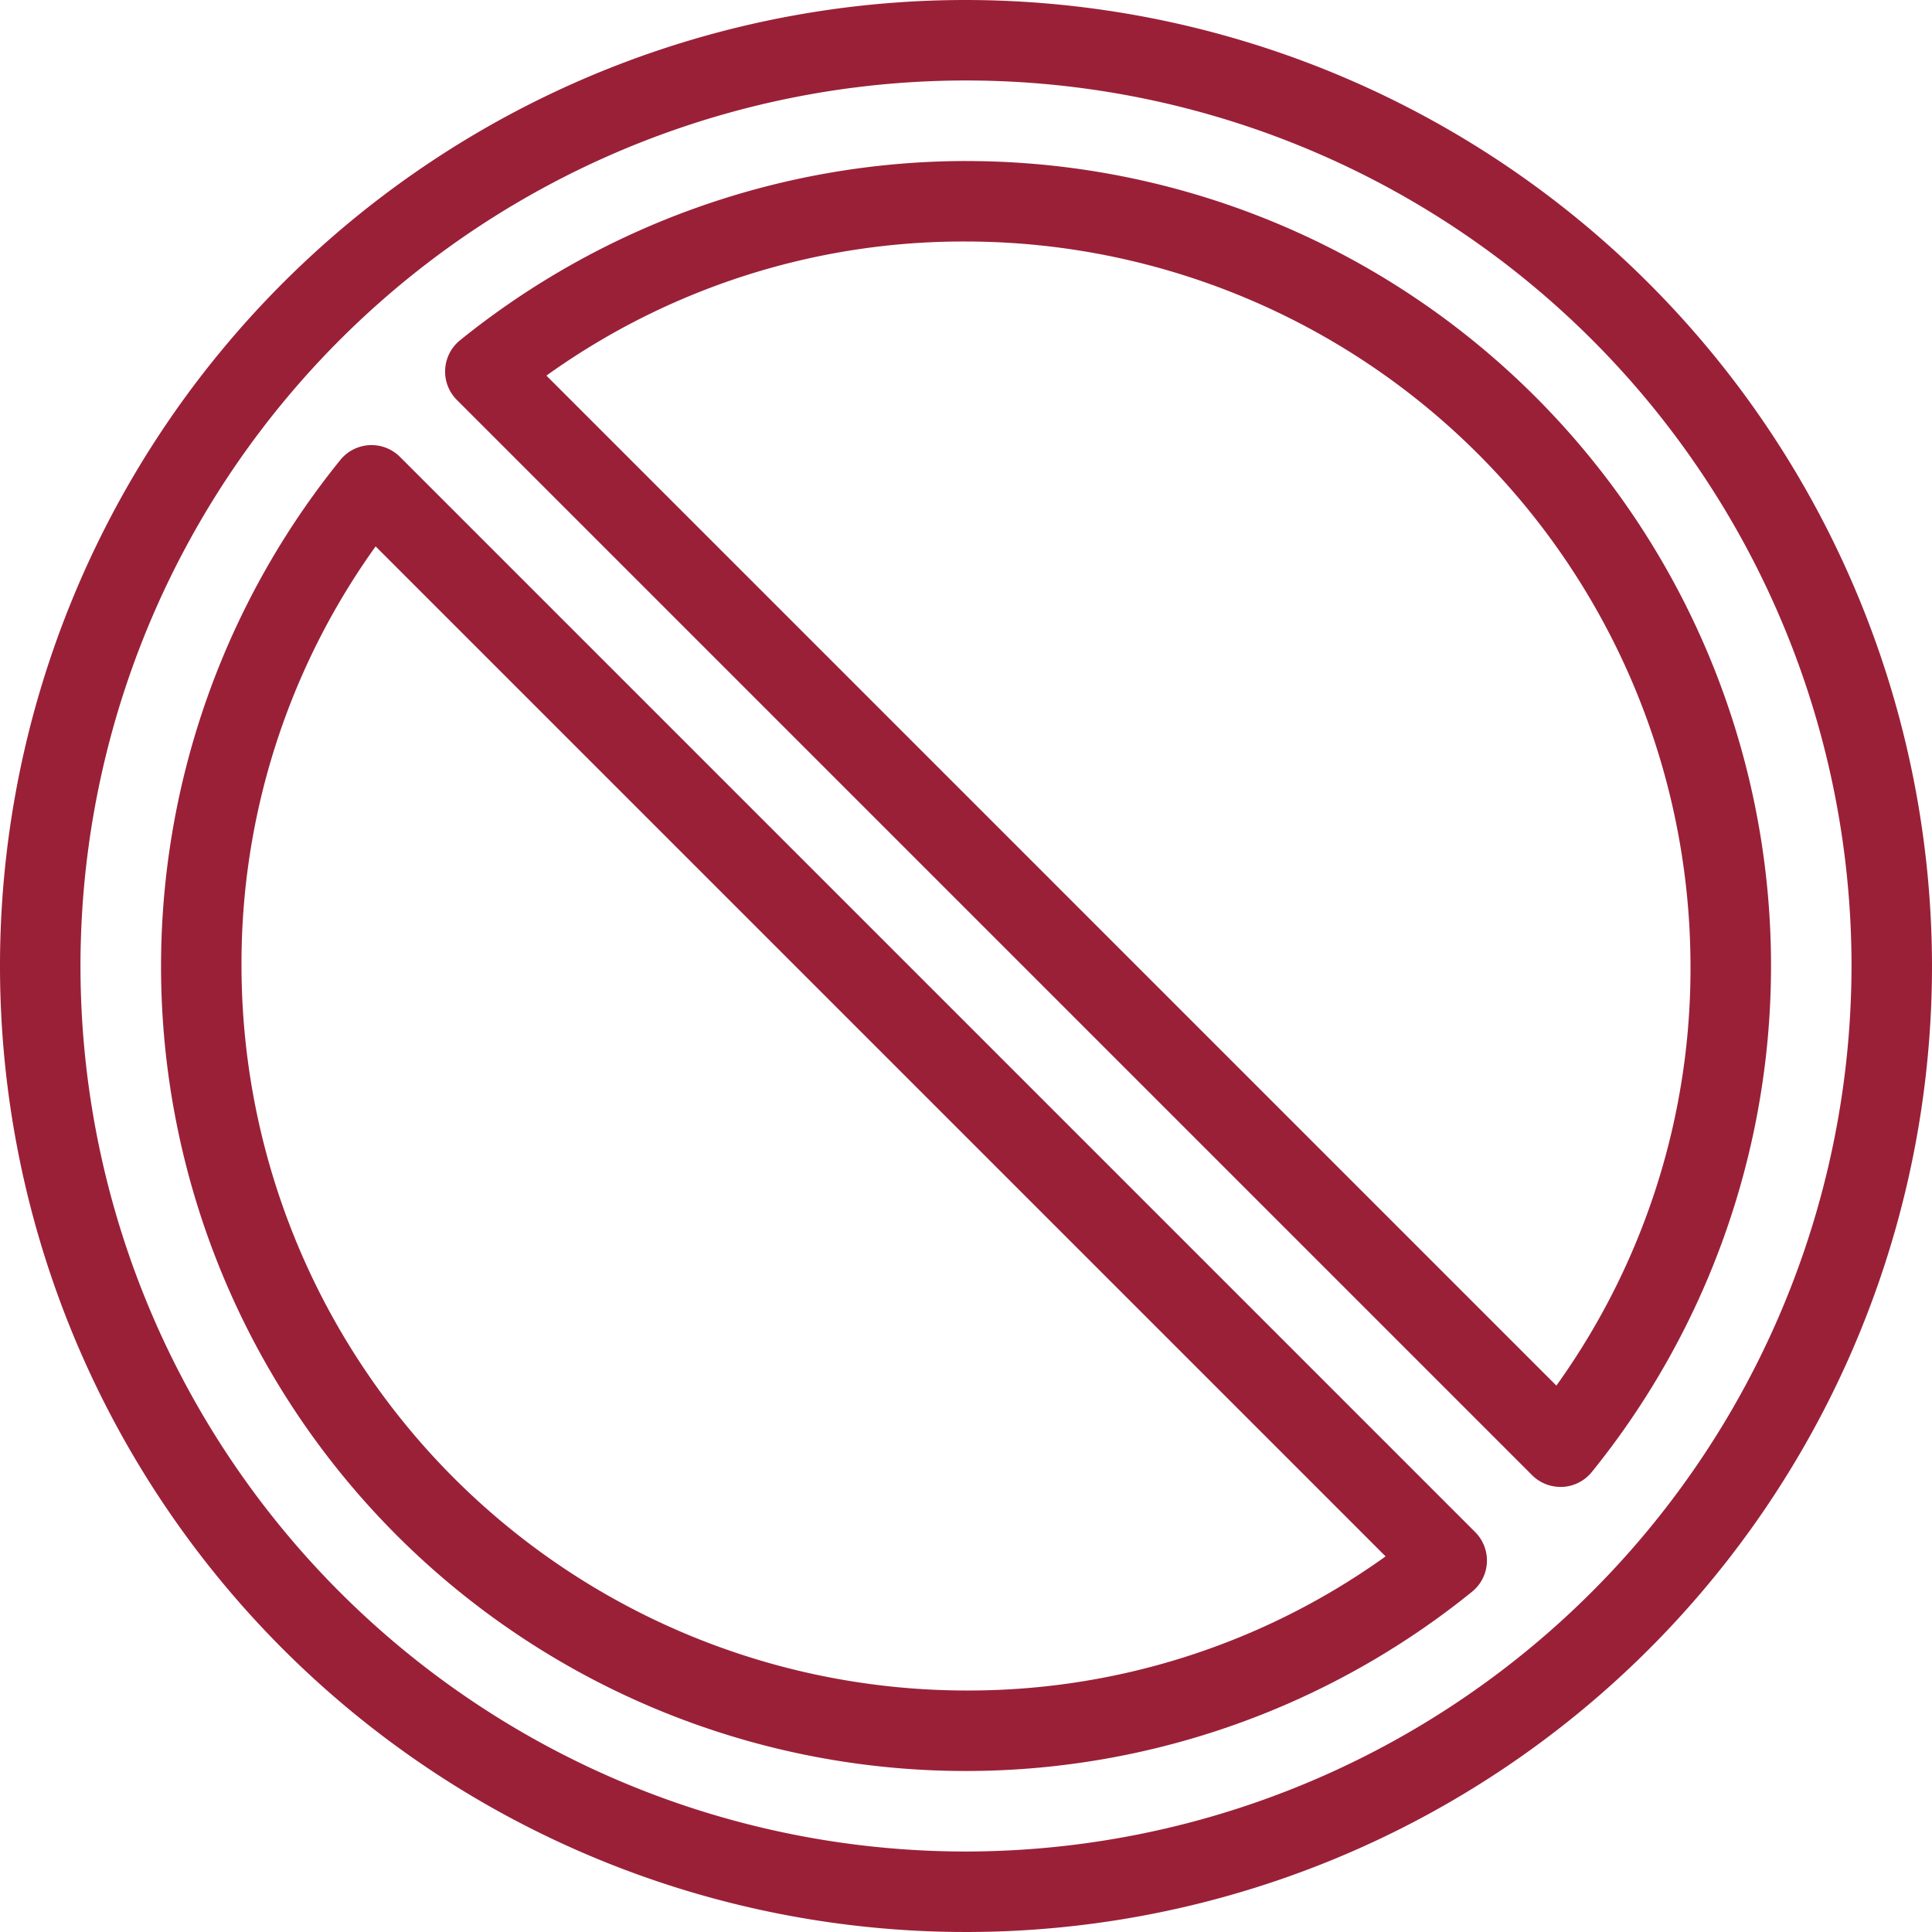 <svg   xmlns="http://www.w3.org/2000/svg" width="50" height="50" viewBox="0 0 50 50" fill="#9a2038">
  <g>
    <g>
      <path d="M48.852,118.264a1.04,1.04,0,0,0-1.546.081,20.825,20.825,0,0,0,29.289,29.289,1.04,1.04,0,0,0,.081-1.546ZM63.5,150.189a18.772,18.772,0,0,1-18.75-18.75,18.509,18.509,0,0,1,3.471-10.859l26.138,26.138A18.509,18.509,0,0,1,63.5,150.189Z" transform="translate(-38.5 -106.439)" />
      <path  d="M25,0A25,25,0,1,0,50,25,25.029,25.029,0,0,0,25,0Zm0,47.917A22.917,22.917,0,1,1,47.917,25,22.943,22.943,0,0,1,25,47.917Z"/>
      <path d="M131.436,42.667a20.876,20.876,0,0,0-13.094,4.639,1.04,1.04,0,0,0-.081,1.546l27.824,27.824a1.039,1.039,0,0,0,.737.305h.055a1.044,1.044,0,0,0,.755-.386,20.825,20.825,0,0,0-16.195-33.927Zm15.279,31.692L120.577,48.221a18.509,18.509,0,0,1,10.859-3.471,18.772,18.772,0,0,1,18.75,18.75A18.509,18.509,0,0,1,146.715,74.359Z" transform="translate(-106.436 -38.5)" />
    </g>
  </g>
</svg>
